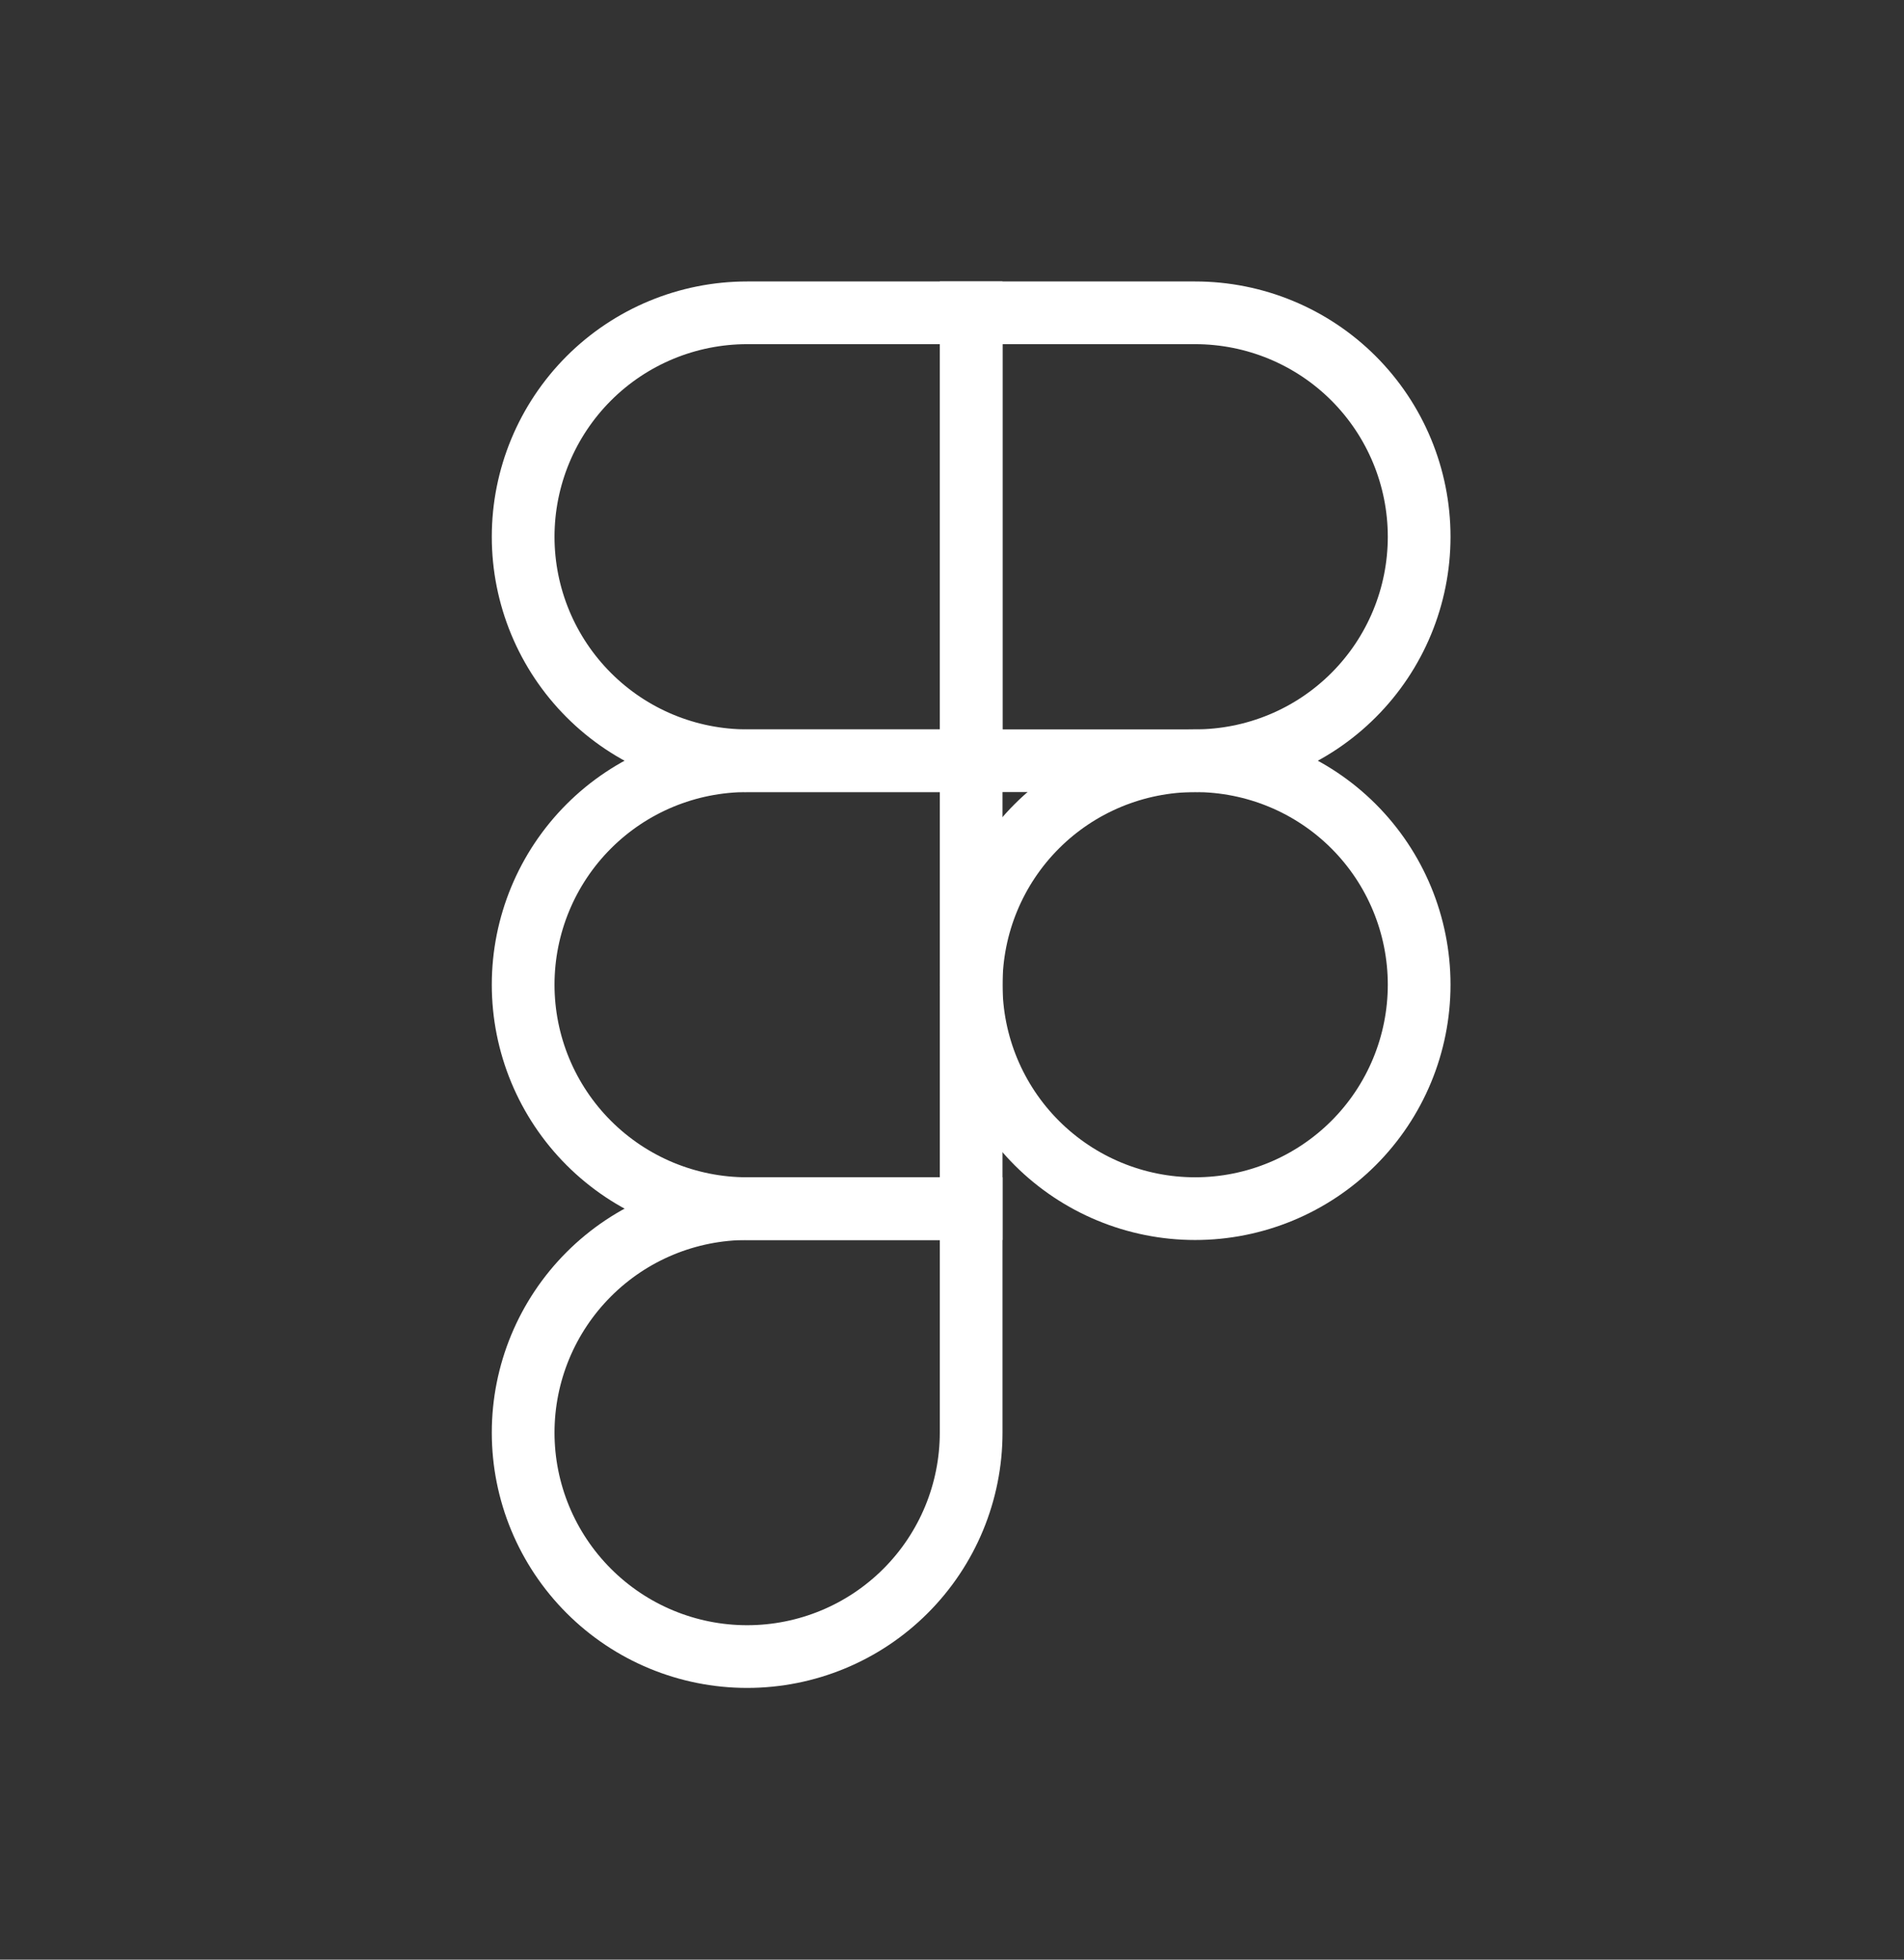 <svg width="34" height="35" viewBox="0 0 34 35" fill="none" xmlns="http://www.w3.org/2000/svg">
<rect x="0" y="0" width="34" height="35" fill="#333333" stroke="none"/>
<path d="M17.342 17.587C17.342 16.526 17.764 15.508 18.514 14.758C19.264 14.008 20.281 13.587 21.342 13.587C22.403 13.587 23.421 14.008 24.171 14.758C24.921 15.508 25.342 16.526 25.342 17.587C25.342 18.648 24.921 19.665 24.171 20.415C23.421 21.165 22.403 21.587 21.342 21.587C20.281 21.587 19.264 21.165 18.514 20.415C17.764 19.665 17.342 18.648 17.342 17.587V17.587Z" stroke="white" stroke-width="1.12"/>
<path d="M9.342 25.587C9.342 24.526 9.764 23.509 10.514 22.759C11.264 22.008 12.281 21.587 13.342 21.587H17.342V25.587C17.342 26.648 16.921 27.665 16.171 28.415C15.421 29.166 14.403 29.587 13.342 29.587C12.281 29.587 11.264 29.166 10.514 28.415C9.764 27.665 9.342 26.648 9.342 25.587Z" stroke="white" stroke-width="1.12"/>
<path d="M17.342 5.587V13.587H21.342C22.403 13.587 23.421 13.166 24.171 12.415C24.921 11.665 25.342 10.648 25.342 9.587C25.342 8.526 24.921 7.509 24.171 6.758C23.421 6.008 22.403 5.587 21.342 5.587H17.342Z" stroke="white" stroke-width="1.12"/>
<path d="M9.342 9.587C9.342 10.648 9.764 11.665 10.514 12.415C11.264 13.166 12.281 13.587 13.342 13.587H17.342V5.587H13.342C12.281 5.587 11.264 6.008 10.514 6.758C9.764 7.509 9.342 8.526 9.342 9.587Z" stroke="white" stroke-width="1.12"/>
<path d="M9.342 17.587C9.342 18.648 9.764 19.665 10.514 20.415C11.264 21.165 12.281 21.587 13.342 21.587H17.342V13.587H13.342C12.281 13.587 11.264 14.008 10.514 14.758C9.764 15.508 9.342 16.526 9.342 17.587Z" stroke="white" stroke-width="1.12"/>
</svg>
